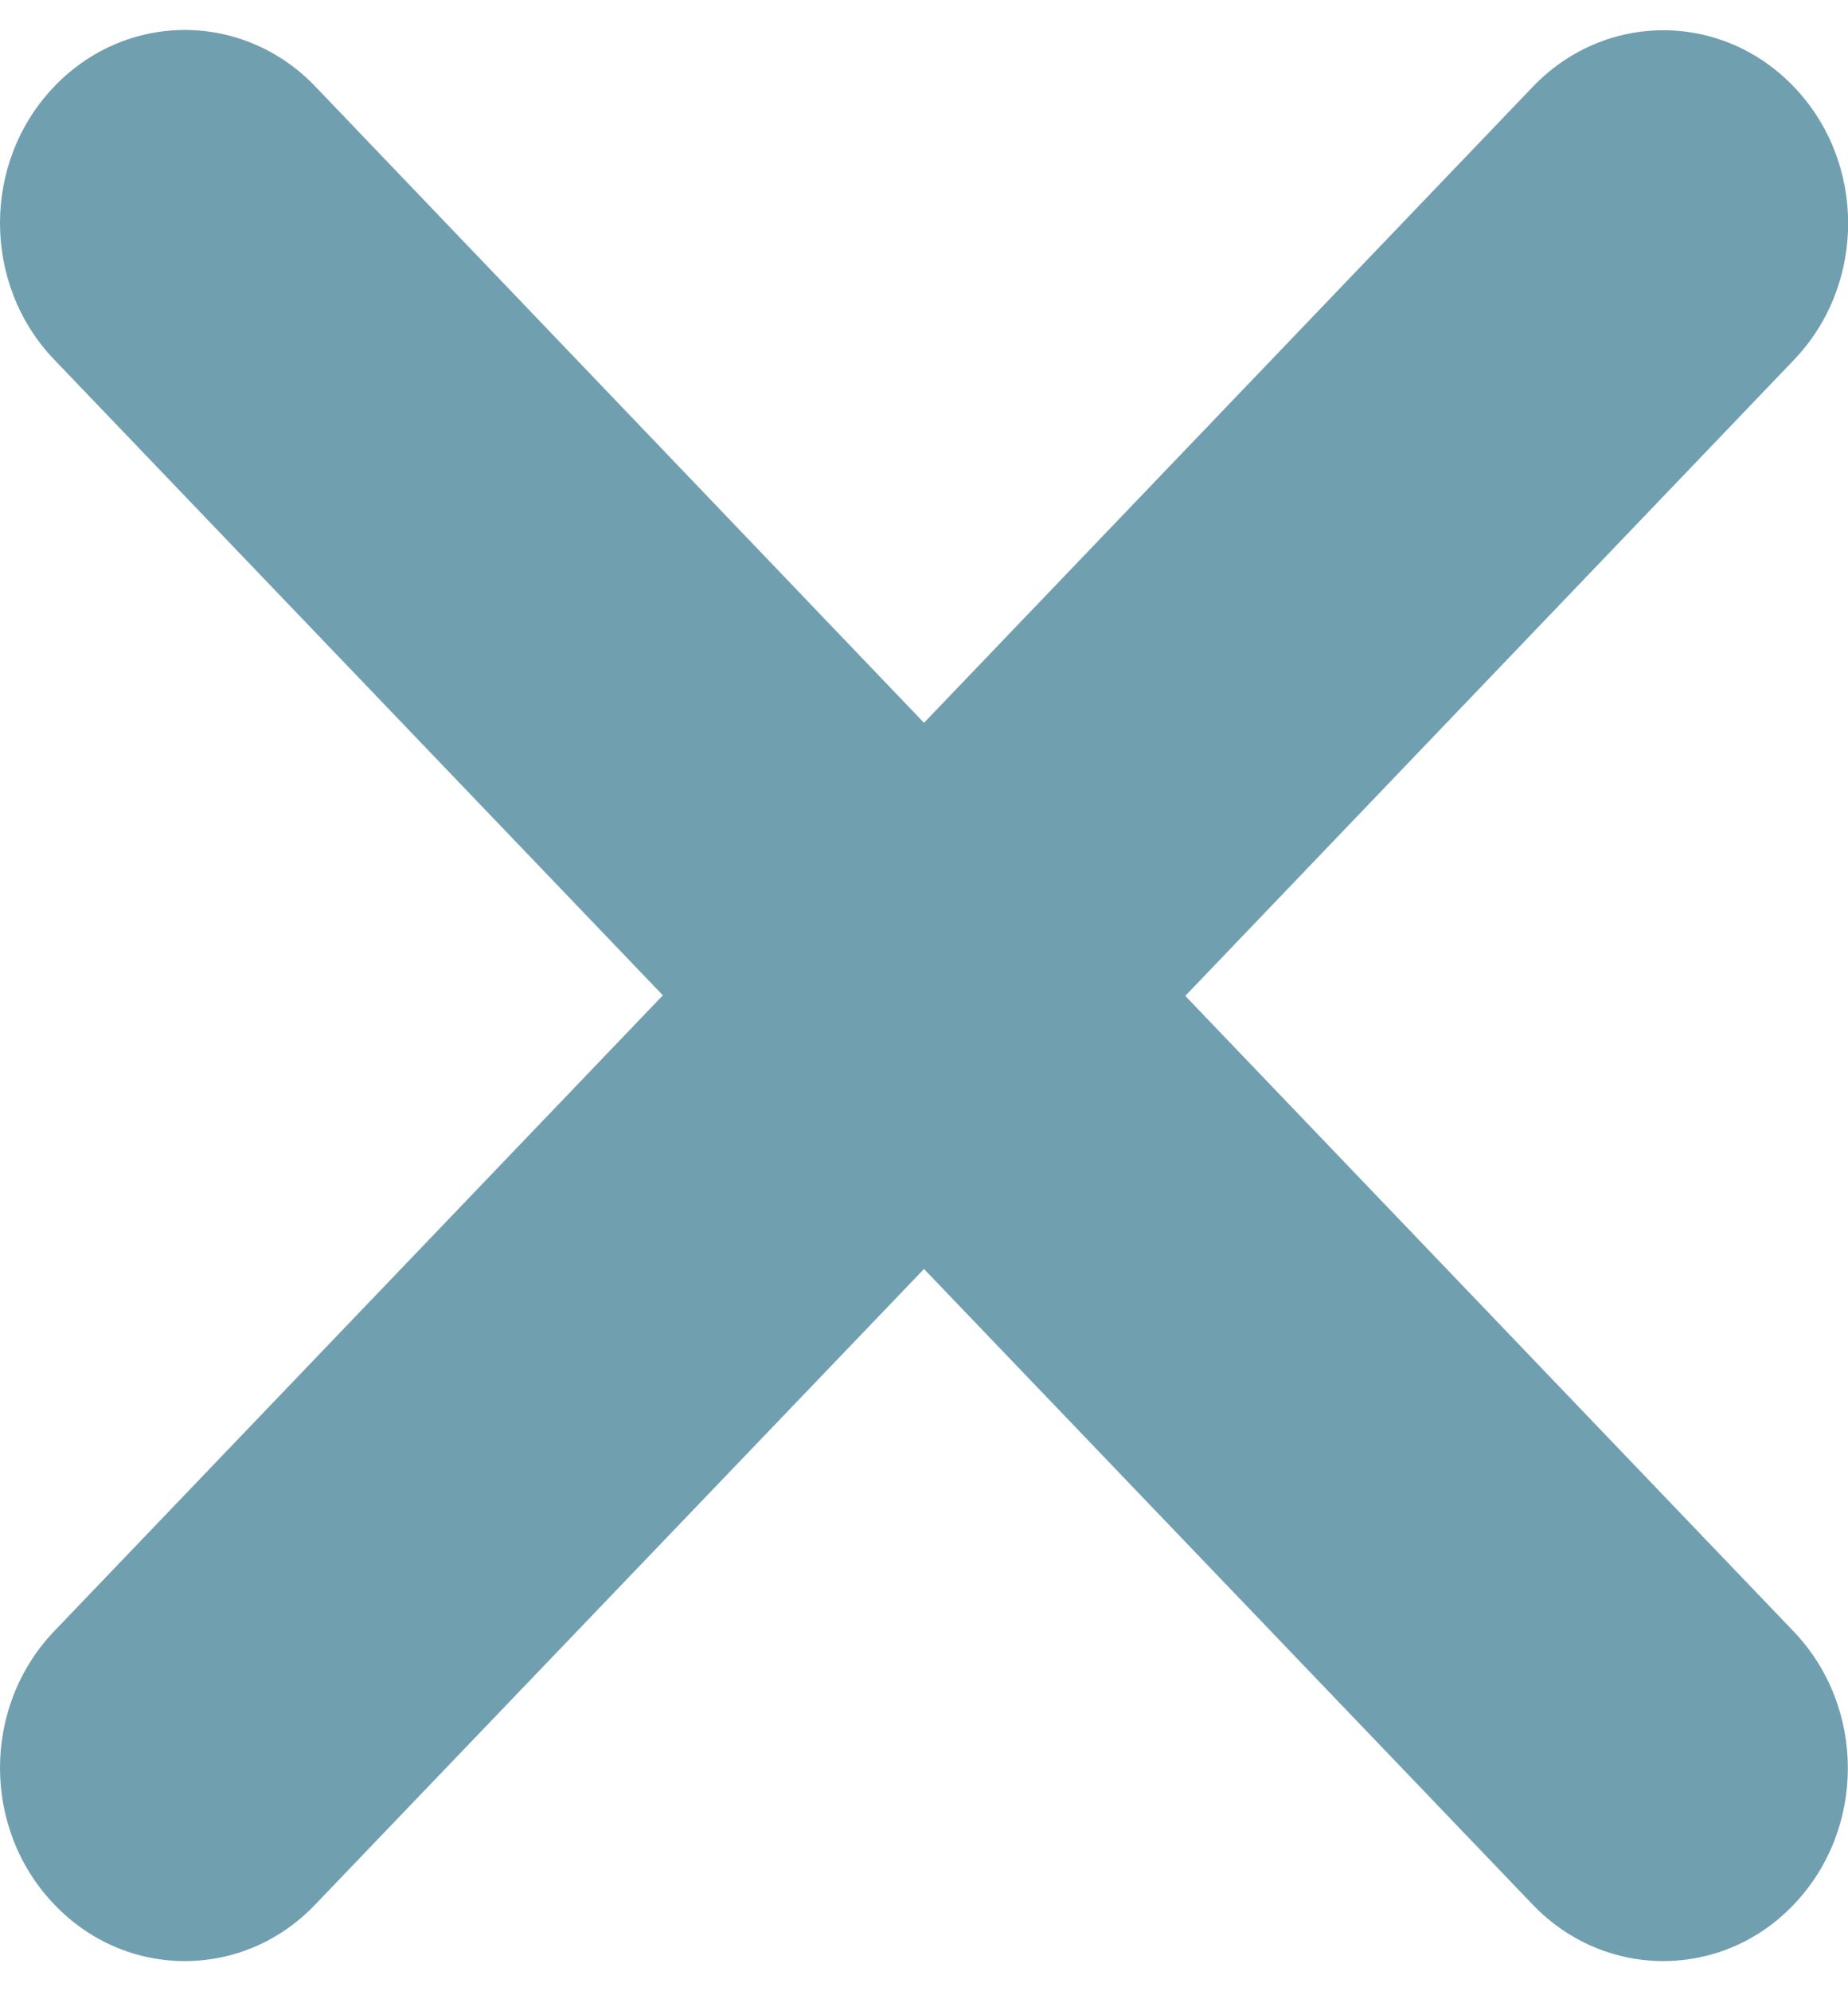 <svg width="13" height="14" viewBox="0 0 13 14" fill="none" xmlns="http://www.w3.org/2000/svg">
<path d="M12.618 11.471C13.126 12.002 13.126 12.861 12.618 13.391C12.366 13.656 12.033 13.788 11.7 13.788C11.367 13.788 11.035 13.655 10.781 13.39L6.5 8.922L2.219 13.389C1.965 13.656 1.633 13.788 1.3 13.788C0.967 13.788 0.635 13.656 0.381 13.389C-0.127 12.859 -0.127 12 0.381 11.469L4.663 6.998L0.381 2.528C-0.127 1.998 -0.127 1.139 0.381 0.609C0.889 0.078 1.711 0.078 2.219 0.609L6.5 5.082L10.782 0.611C11.29 0.08 12.112 0.08 12.62 0.611C13.128 1.141 13.128 2 12.62 2.53L8.338 7.002L12.618 11.471Z" fill="#709FB0"/>
</svg>
